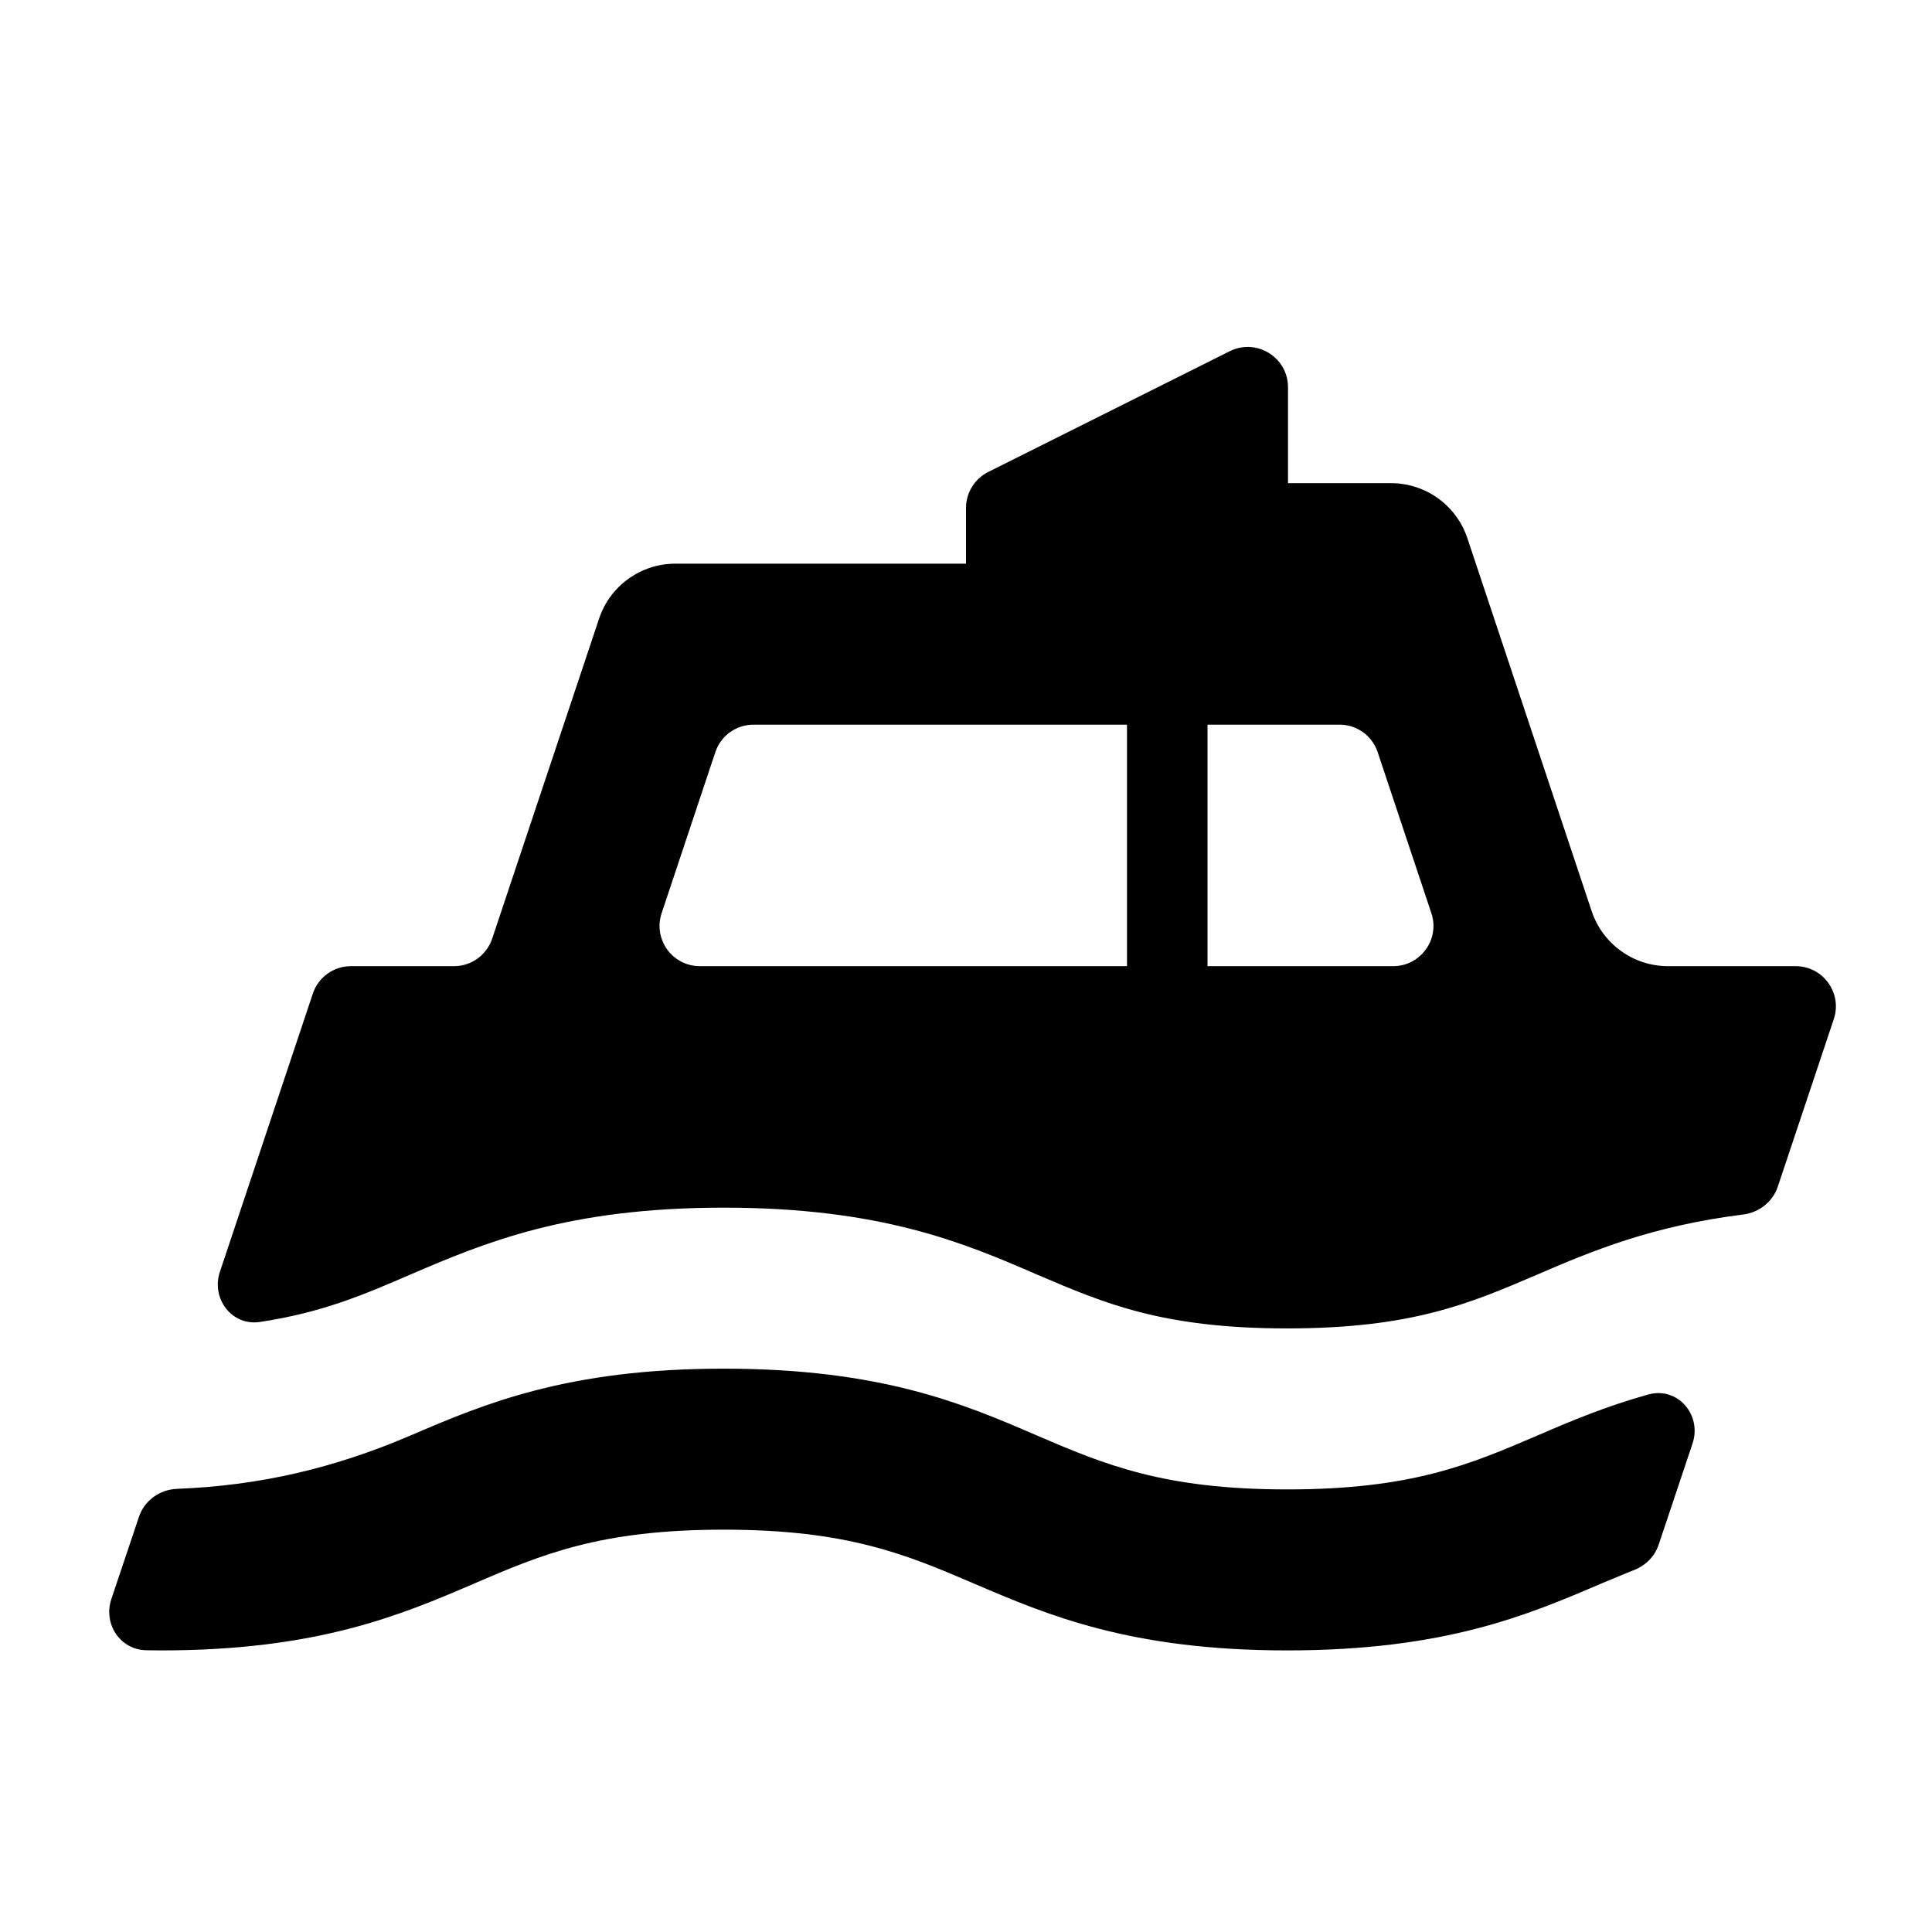 <svg fill="currentcolor" xmlns="http://www.w3.org/2000/svg" viewBox="0 0 24 24" class="rds-icon rds-icon--Boat transport-icon_icon__sp3f0" aria-hidden="true" focusable="false"><path fill-rule="evenodd" clip-rule="evenodd" d="M8.99 15.002C7.04 15.002 6.01 15.442 5.1 15.832C4.524 16.081 4.002 16.306 3.228 16.422C2.88 16.474 2.62 16.131 2.732 15.798L3.886 12.343C3.954 12.139 4.145 12.002 4.36 12.002H5.64C5.855 12.002 6.046 11.864 6.114 11.66L7.442 7.685C7.578 7.277 7.96 7.002 8.39 7.002H12V6.311C12 6.121 12.107 5.948 12.276 5.863L15.276 4.363C15.609 4.197 16 4.439 16 4.811V6.002H17.279C17.71 6.002 18.092 6.277 18.228 6.685L19.772 11.318C19.908 11.726 20.29 12.002 20.721 12.002H22.306C22.647 12.002 22.888 12.336 22.78 12.66L22.084 14.742C22.021 14.93 21.852 15.062 21.655 15.087C20.522 15.229 19.777 15.539 19.1 15.832L19.095 15.834C18.257 16.193 17.537 16.502 15.99 16.502C14.443 16.502 13.723 16.193 12.885 15.834L12.88 15.832C11.98 15.442 10.95 15.002 8.99 15.002ZM17.306 12.002C17.648 12.002 17.889 11.667 17.781 11.344L17.114 9.344C17.046 9.139 16.855 9.002 16.64 9.002H15V12.002H17.306ZM14 9.002H9.36C9.145 9.002 8.954 9.139 8.886 9.344L8.219 11.344C8.111 11.667 8.352 12.002 8.694 12.002H14V9.002Z" fill="currentcolor"></path><path d="M19.095 17.834L19.1 17.832C19.51 17.654 19.943 17.472 20.475 17.323C20.839 17.222 21.145 17.575 21.025 17.933L20.605 19.187C20.558 19.329 20.449 19.442 20.31 19.499C20.234 19.529 20.158 19.561 20.081 19.593C20.018 19.619 19.954 19.645 19.89 19.672C18.98 20.062 17.95 20.502 15.99 20.502C14.04 20.502 13.01 20.062 12.1 19.672C11.26 19.312 10.53 19.002 8.99 19.002C7.453 19.002 6.733 19.31 5.895 19.669L5.89 19.672C4.98 20.062 3.95 20.502 2 20.502C1.938 20.502 1.878 20.501 1.819 20.5C1.494 20.496 1.28 20.174 1.383 19.865L1.726 18.843C1.794 18.639 1.985 18.503 2.2 18.495C3.22 18.455 4.143 18.242 5.1 17.832C6.01 17.442 7.04 17.002 8.99 17.002C10.95 17.002 11.98 17.442 12.88 17.832C13.72 18.192 14.45 18.502 15.99 18.502C17.537 18.502 18.257 18.193 19.095 17.834Z" fill="currentcolor"></path><style>
        .rds-icon--Boat {--fill-0: currentcolor; --fill-1: currentcolor; --fill-2: currentcolor;}
        html[data-color-scheme="dark"] .rds-icon--Boat {--fill-0: currentcolor; --fill-1: currentcolor; --fill-2: currentcolor;}
      </style></svg>